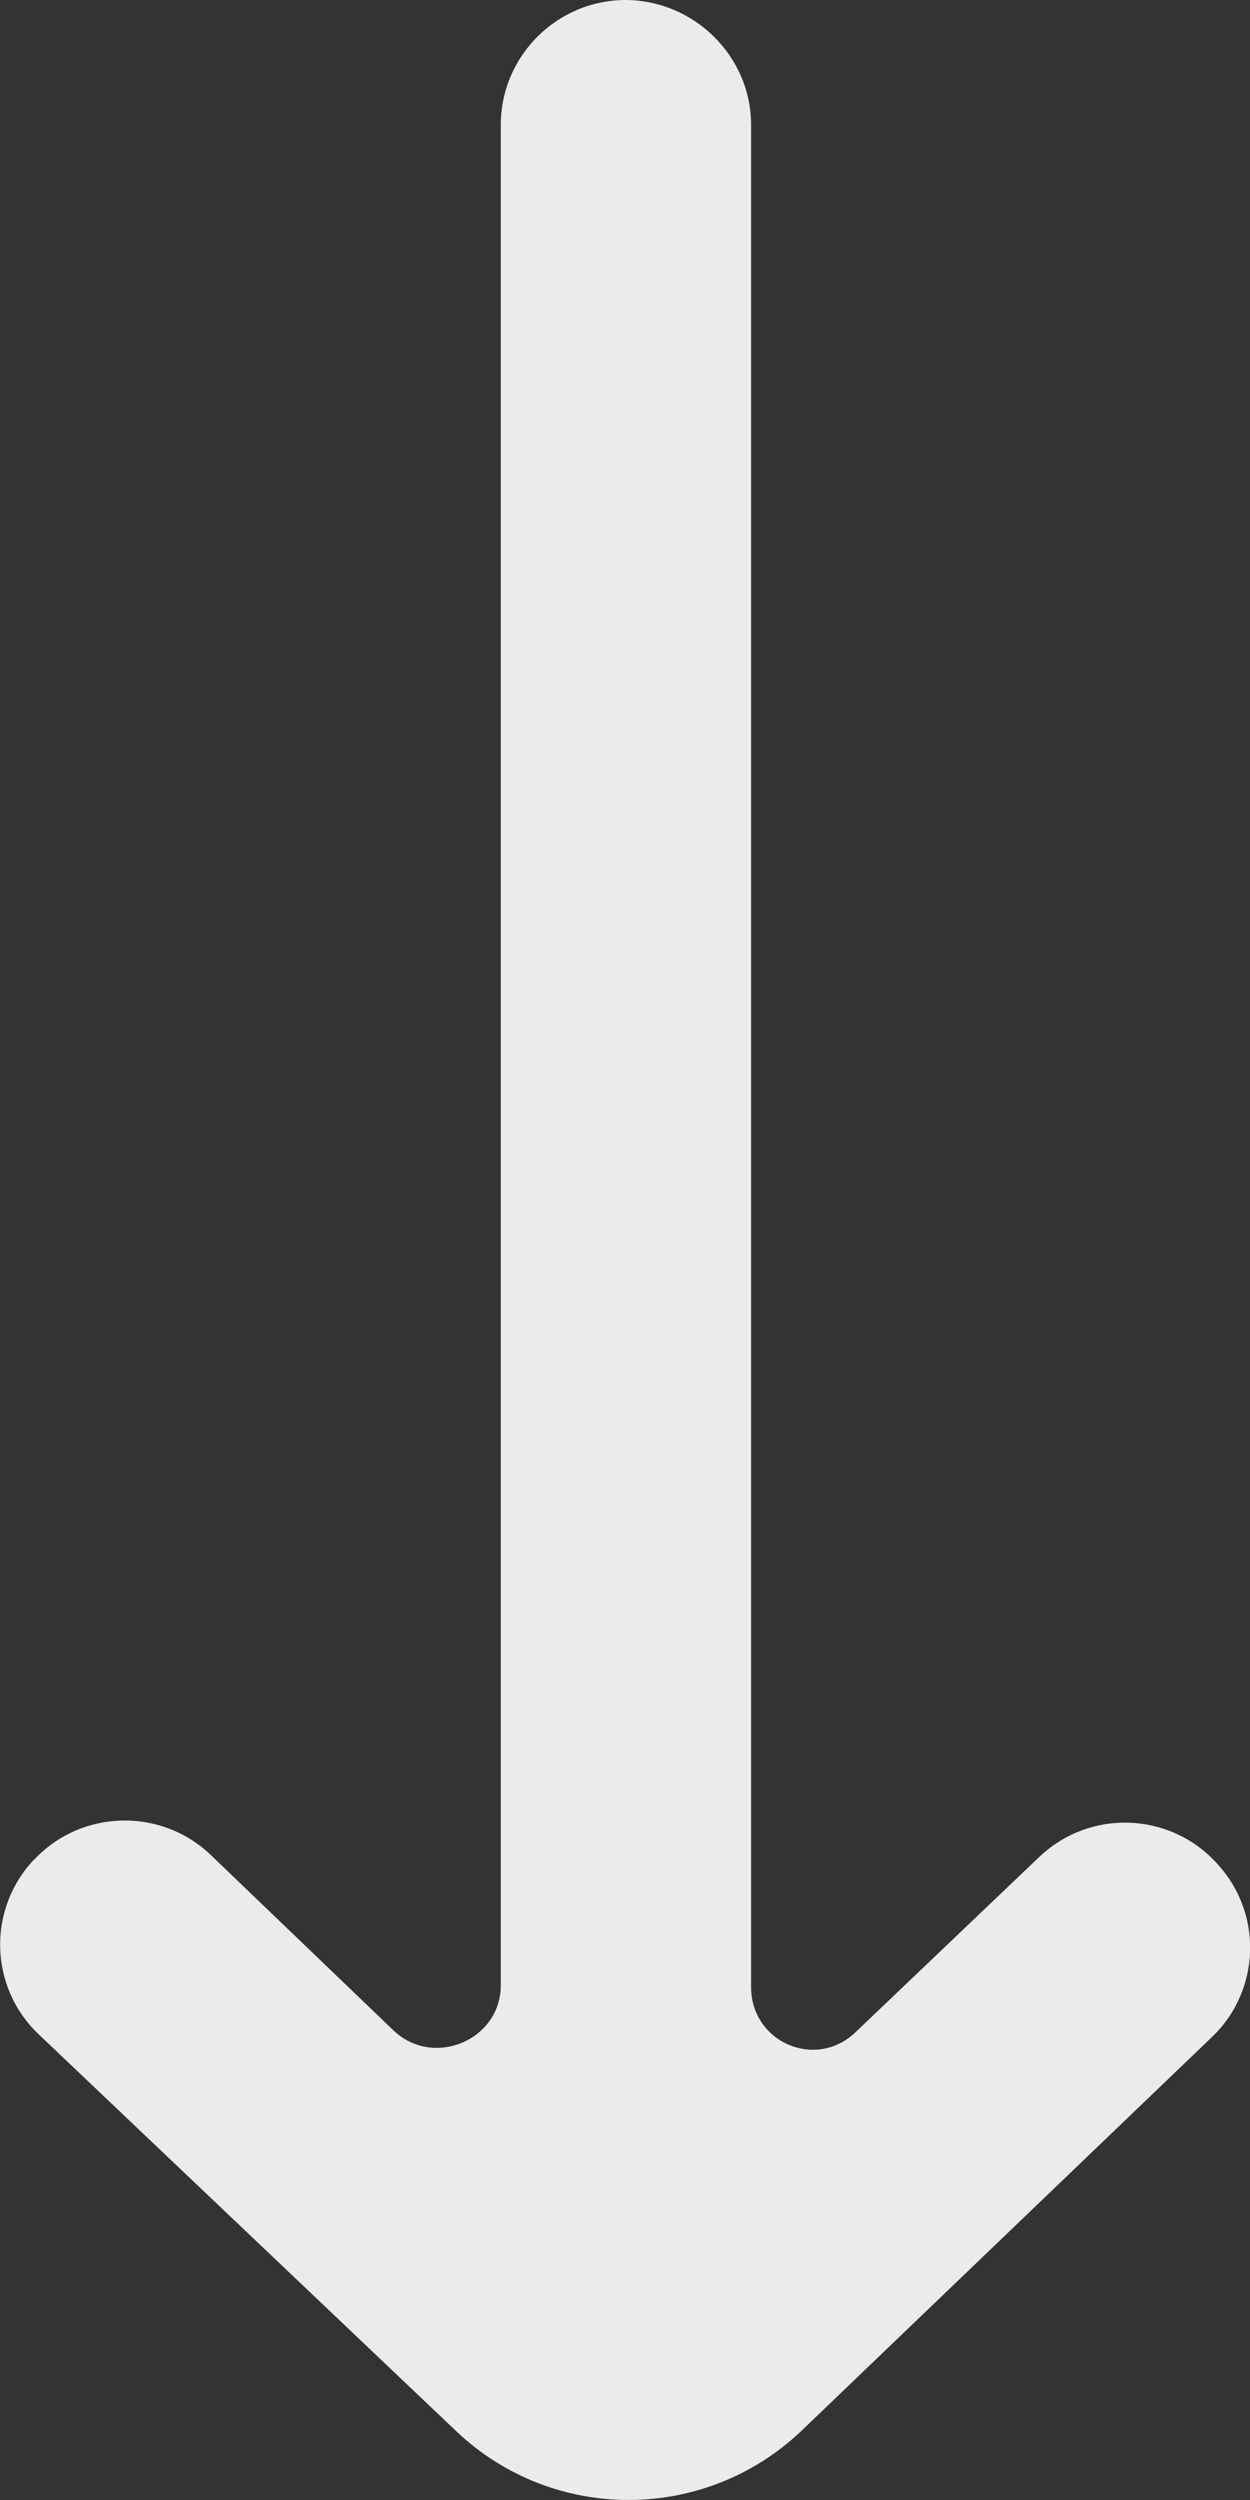 <!-- Generated by IcoMoon.io -->
<svg version="1.1" xmlns="http://www.w3.org/2000/svg" width="16" height="32" viewBox="0 0 16 32">
<rect x="0" y="0" width="16" height="32" fill="#333333" stroke="none"/>
<title>as-arrow_down-</title>
<path fill="#ebebeb" d="M13.315 23.757l-2.368 2.259c-0.511 0.483-1.333 0.122-1.333-0.581v-23.835c0-0.883-0.731-1.6-1.615-1.6h0.013c-0.884 0-1.602 0.717-1.602 1.6v23.811c0 0.706-0.868 1.066-1.376 0.576l-2.339-2.246c-0.638-0.608-1.657-0.581-2.259 0.064l-0.006 0.003c-0.596 0.637-0.567 1.635 0.069 2.235l5.348 5.083c1.239 1.17 3.177 1.163 4.411-0.011l5.252-5.038c0.628-0.598 0.659-1.589 0.067-2.224l-0.016-0.018c-0.598-0.642-1.604-0.677-2.245-0.078z"></path>
</svg>
